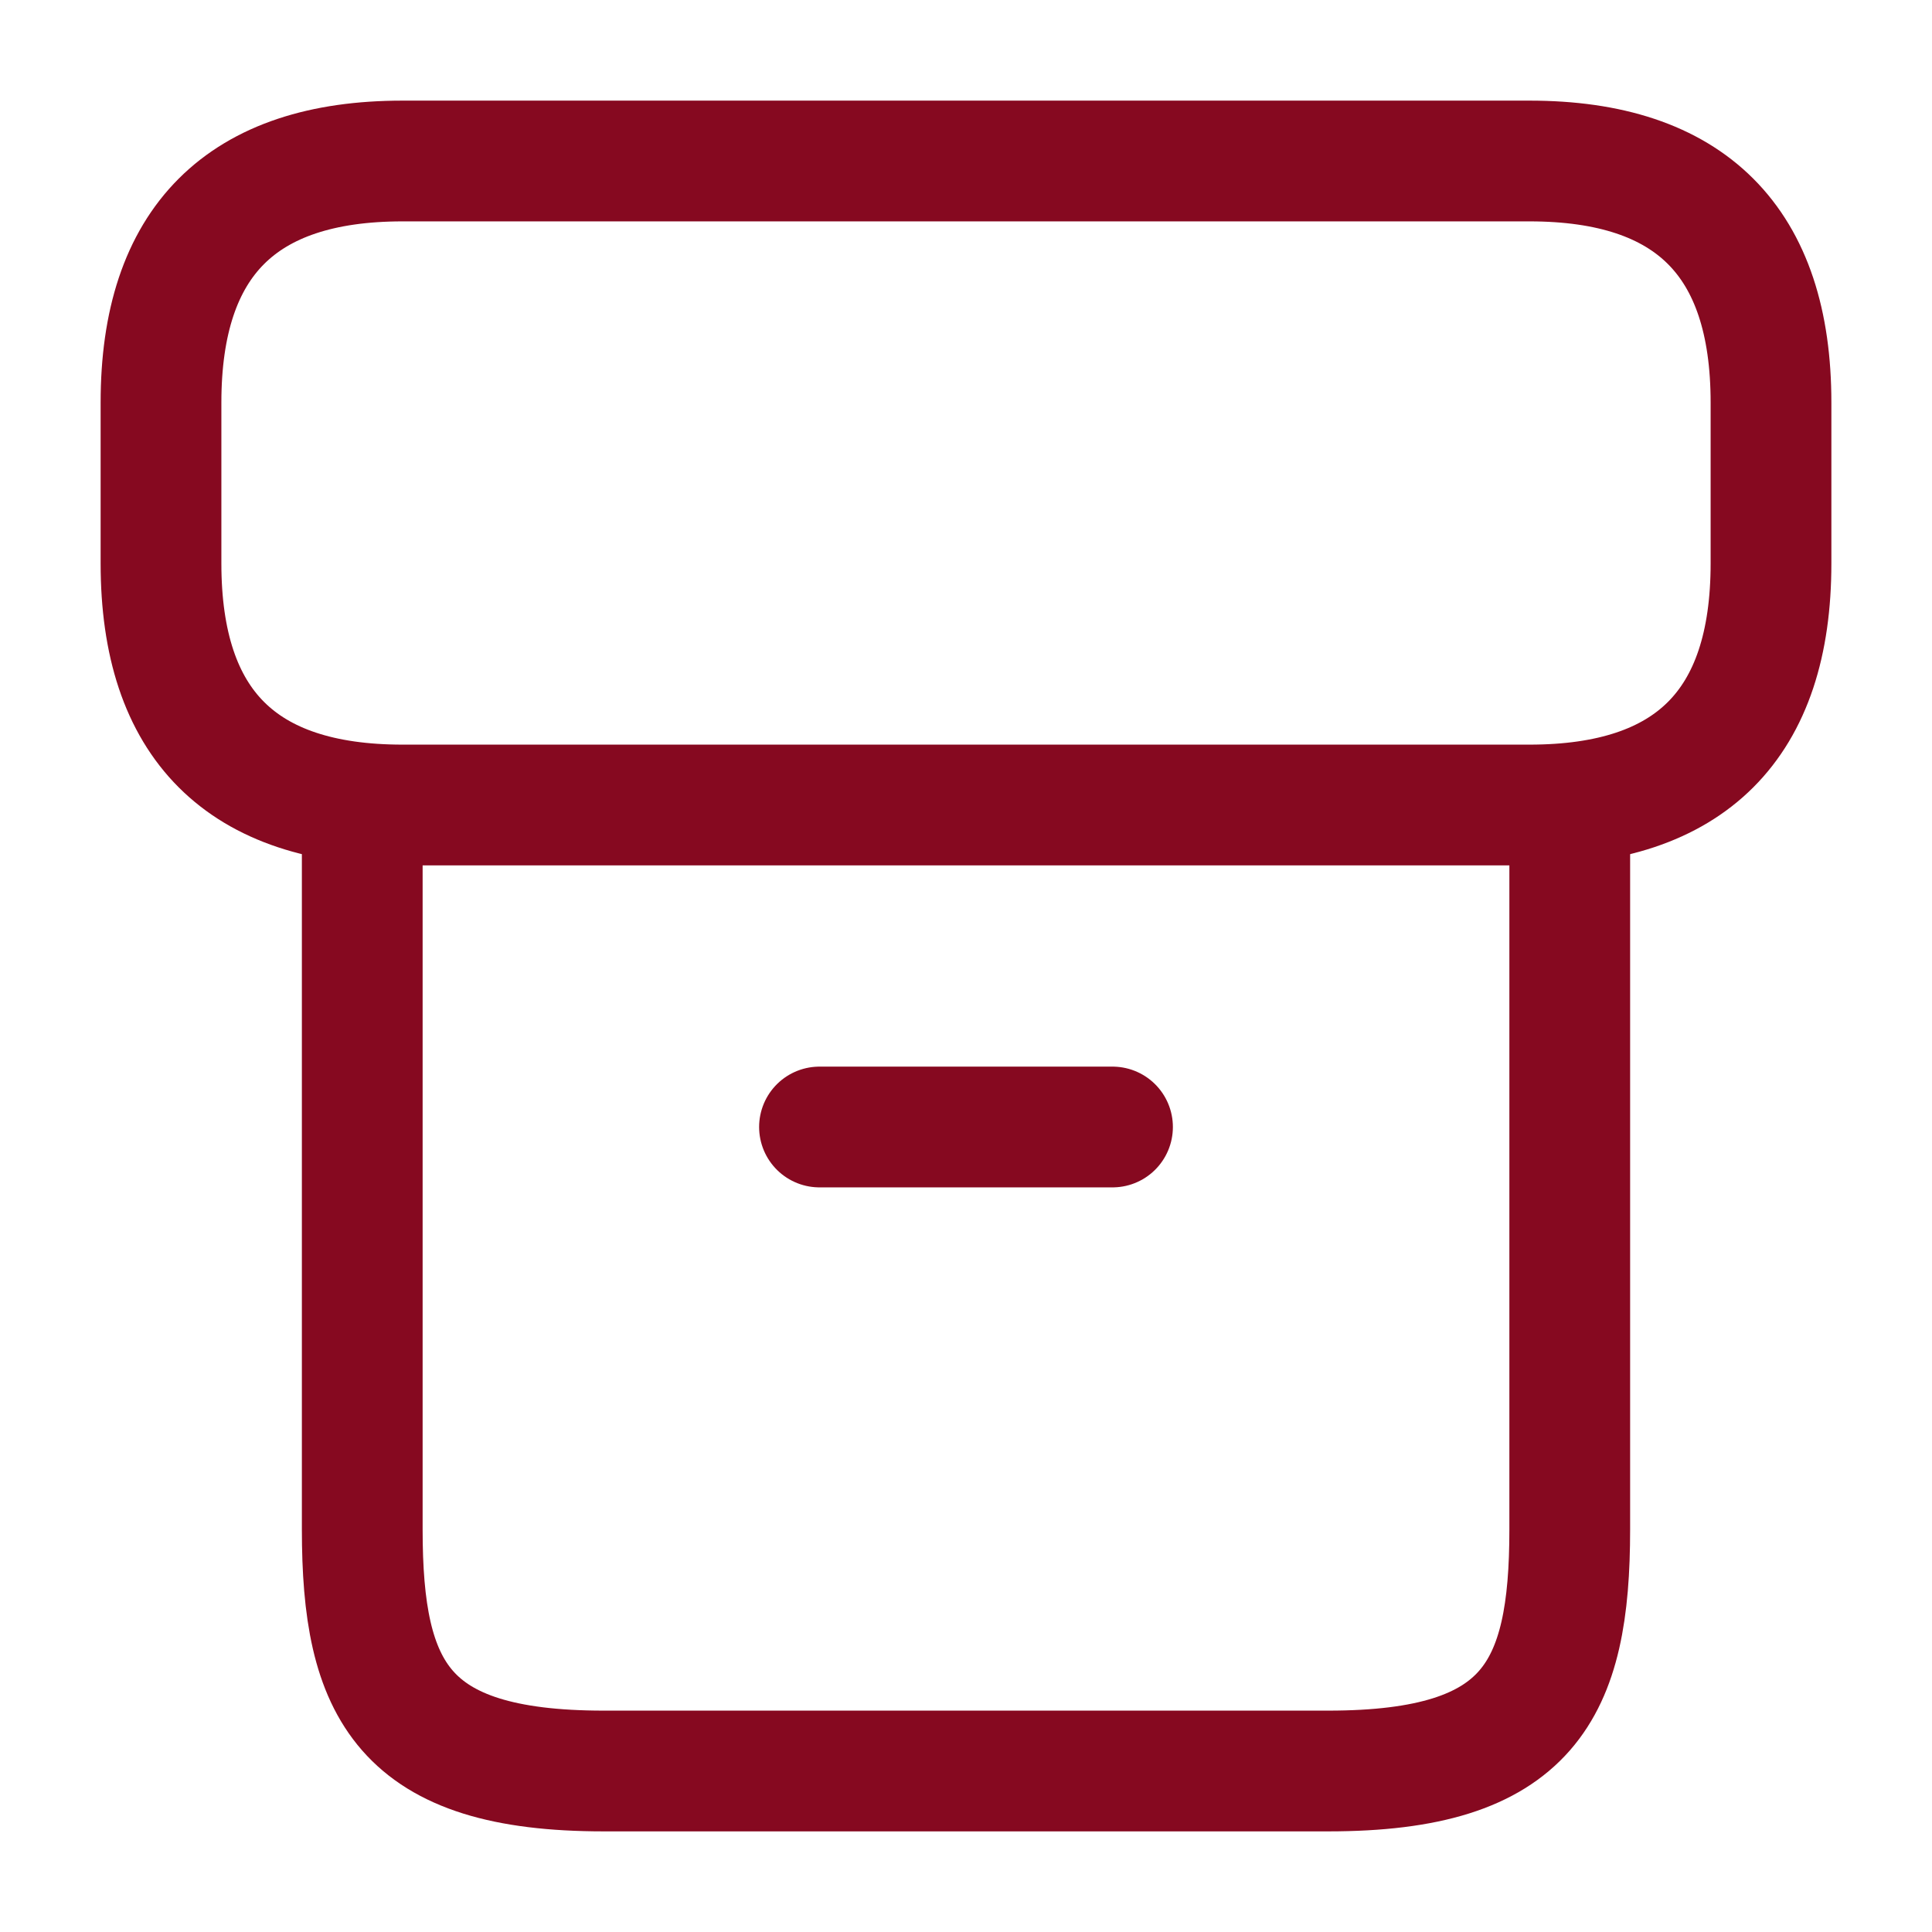 <svg width="24" height="24" viewBox="0 0 24 24" fill="none" xmlns="http://www.w3.org/2000/svg">
<g id="vuesax/linear/archive">
<g id="archive">
<path id="Vector" d="M19.5 10.22V19C19.5 21 19 22 16.5 22H7.5C5 22 4.5 21 4.5 19V10.22" stroke="#860920" stroke-width="1.5" stroke-linecap="round" stroke-linejoin="round"/>
<path id="Vector_2" d="M5 2H19C21 2 22 3 22 5V7C22 9 21 10 19 10H5C3 10 2 9 2 7V5C2 3 3 2 5 2Z" stroke="#860920" stroke-width="1.5" stroke-linecap="round" stroke-linejoin="round"/>
<path id="Vector_3" d="M10.18 14H13.82" stroke="#860920" stroke-width="1.5" stroke-linecap="round" stroke-linejoin="round"/>
</g>
</g>
</svg>

